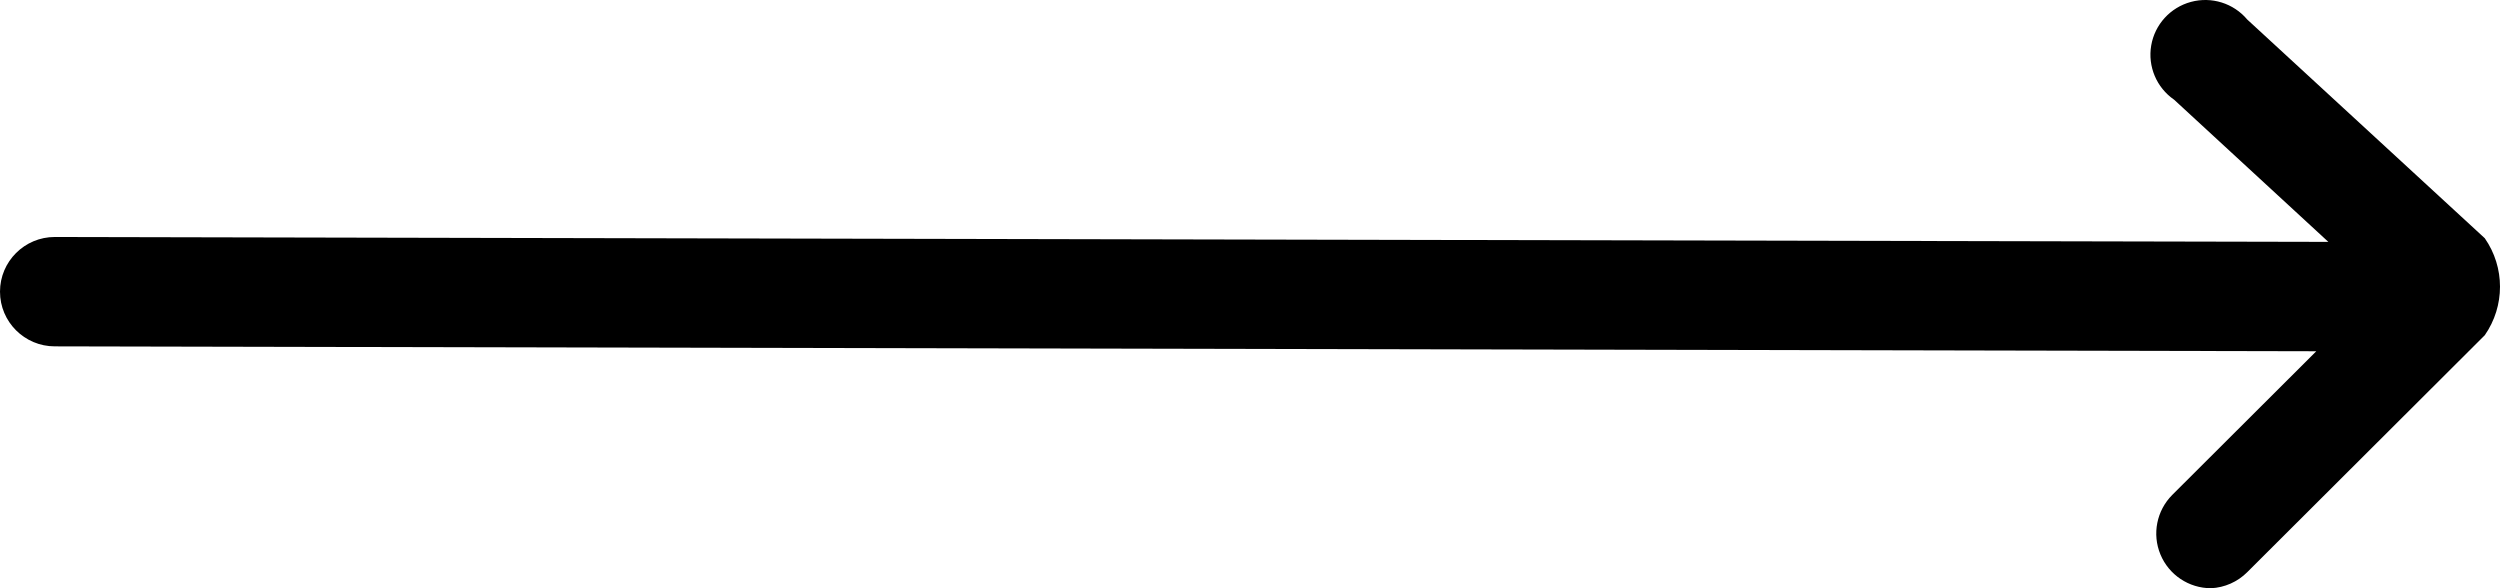 <?xml version="1.0" encoding="UTF-8"?>
<svg width="68px" height="16px" viewBox="0 0 68 16" version="1.1" xmlns="http://www.w3.org/2000/svg" xmlns:xlink="http://www.w3.org/1999/xlink">
    <!-- Generator: Sketch 58 (84663) - https://sketch.com -->
    <title>Shape Copy 4</title>
    <desc>Created with Sketch.</desc>
    <g id="style-guide" stroke="none" stroke-width="1" fill="none" fill-rule="evenodd">
        <g id="Artboard" transform="translate(-1318, -994)" fill="#000000">
            <path d="M1325.86,1010 C1326.463,1009.999 1327.006,1009.637 1327.236,1009.082 C1327.467,1008.526 1327.339,1007.887 1326.914,1007.461 L1322.997,1003.554 L1384.509,1003.421 C1385.332,1003.421 1386,1002.755 1386,1001.933 C1386,1001.112 1385.332,1000.446 1384.509,1000.446 L1322.669,1000.579 L1326.864,996.712 C1327.342,996.383 1327.585,995.807 1327.487,995.236 C1327.389,994.666 1326.967,994.203 1326.407,994.052 C1325.847,993.9 1325.249,994.087 1324.876,994.53 L1318.414,1000.48 C1317.862,1001.273 1317.862,1002.325 1318.414,1003.118 L1324.876,1009.564 C1325.138,1009.826 1325.489,1009.982 1325.86,1010 Z" id="Shape-Copy-4" transform="translate(1352, 1002) scale(-1, 1) translate(-1352, -1002) "></path>
        </g>
    </g>
</svg>